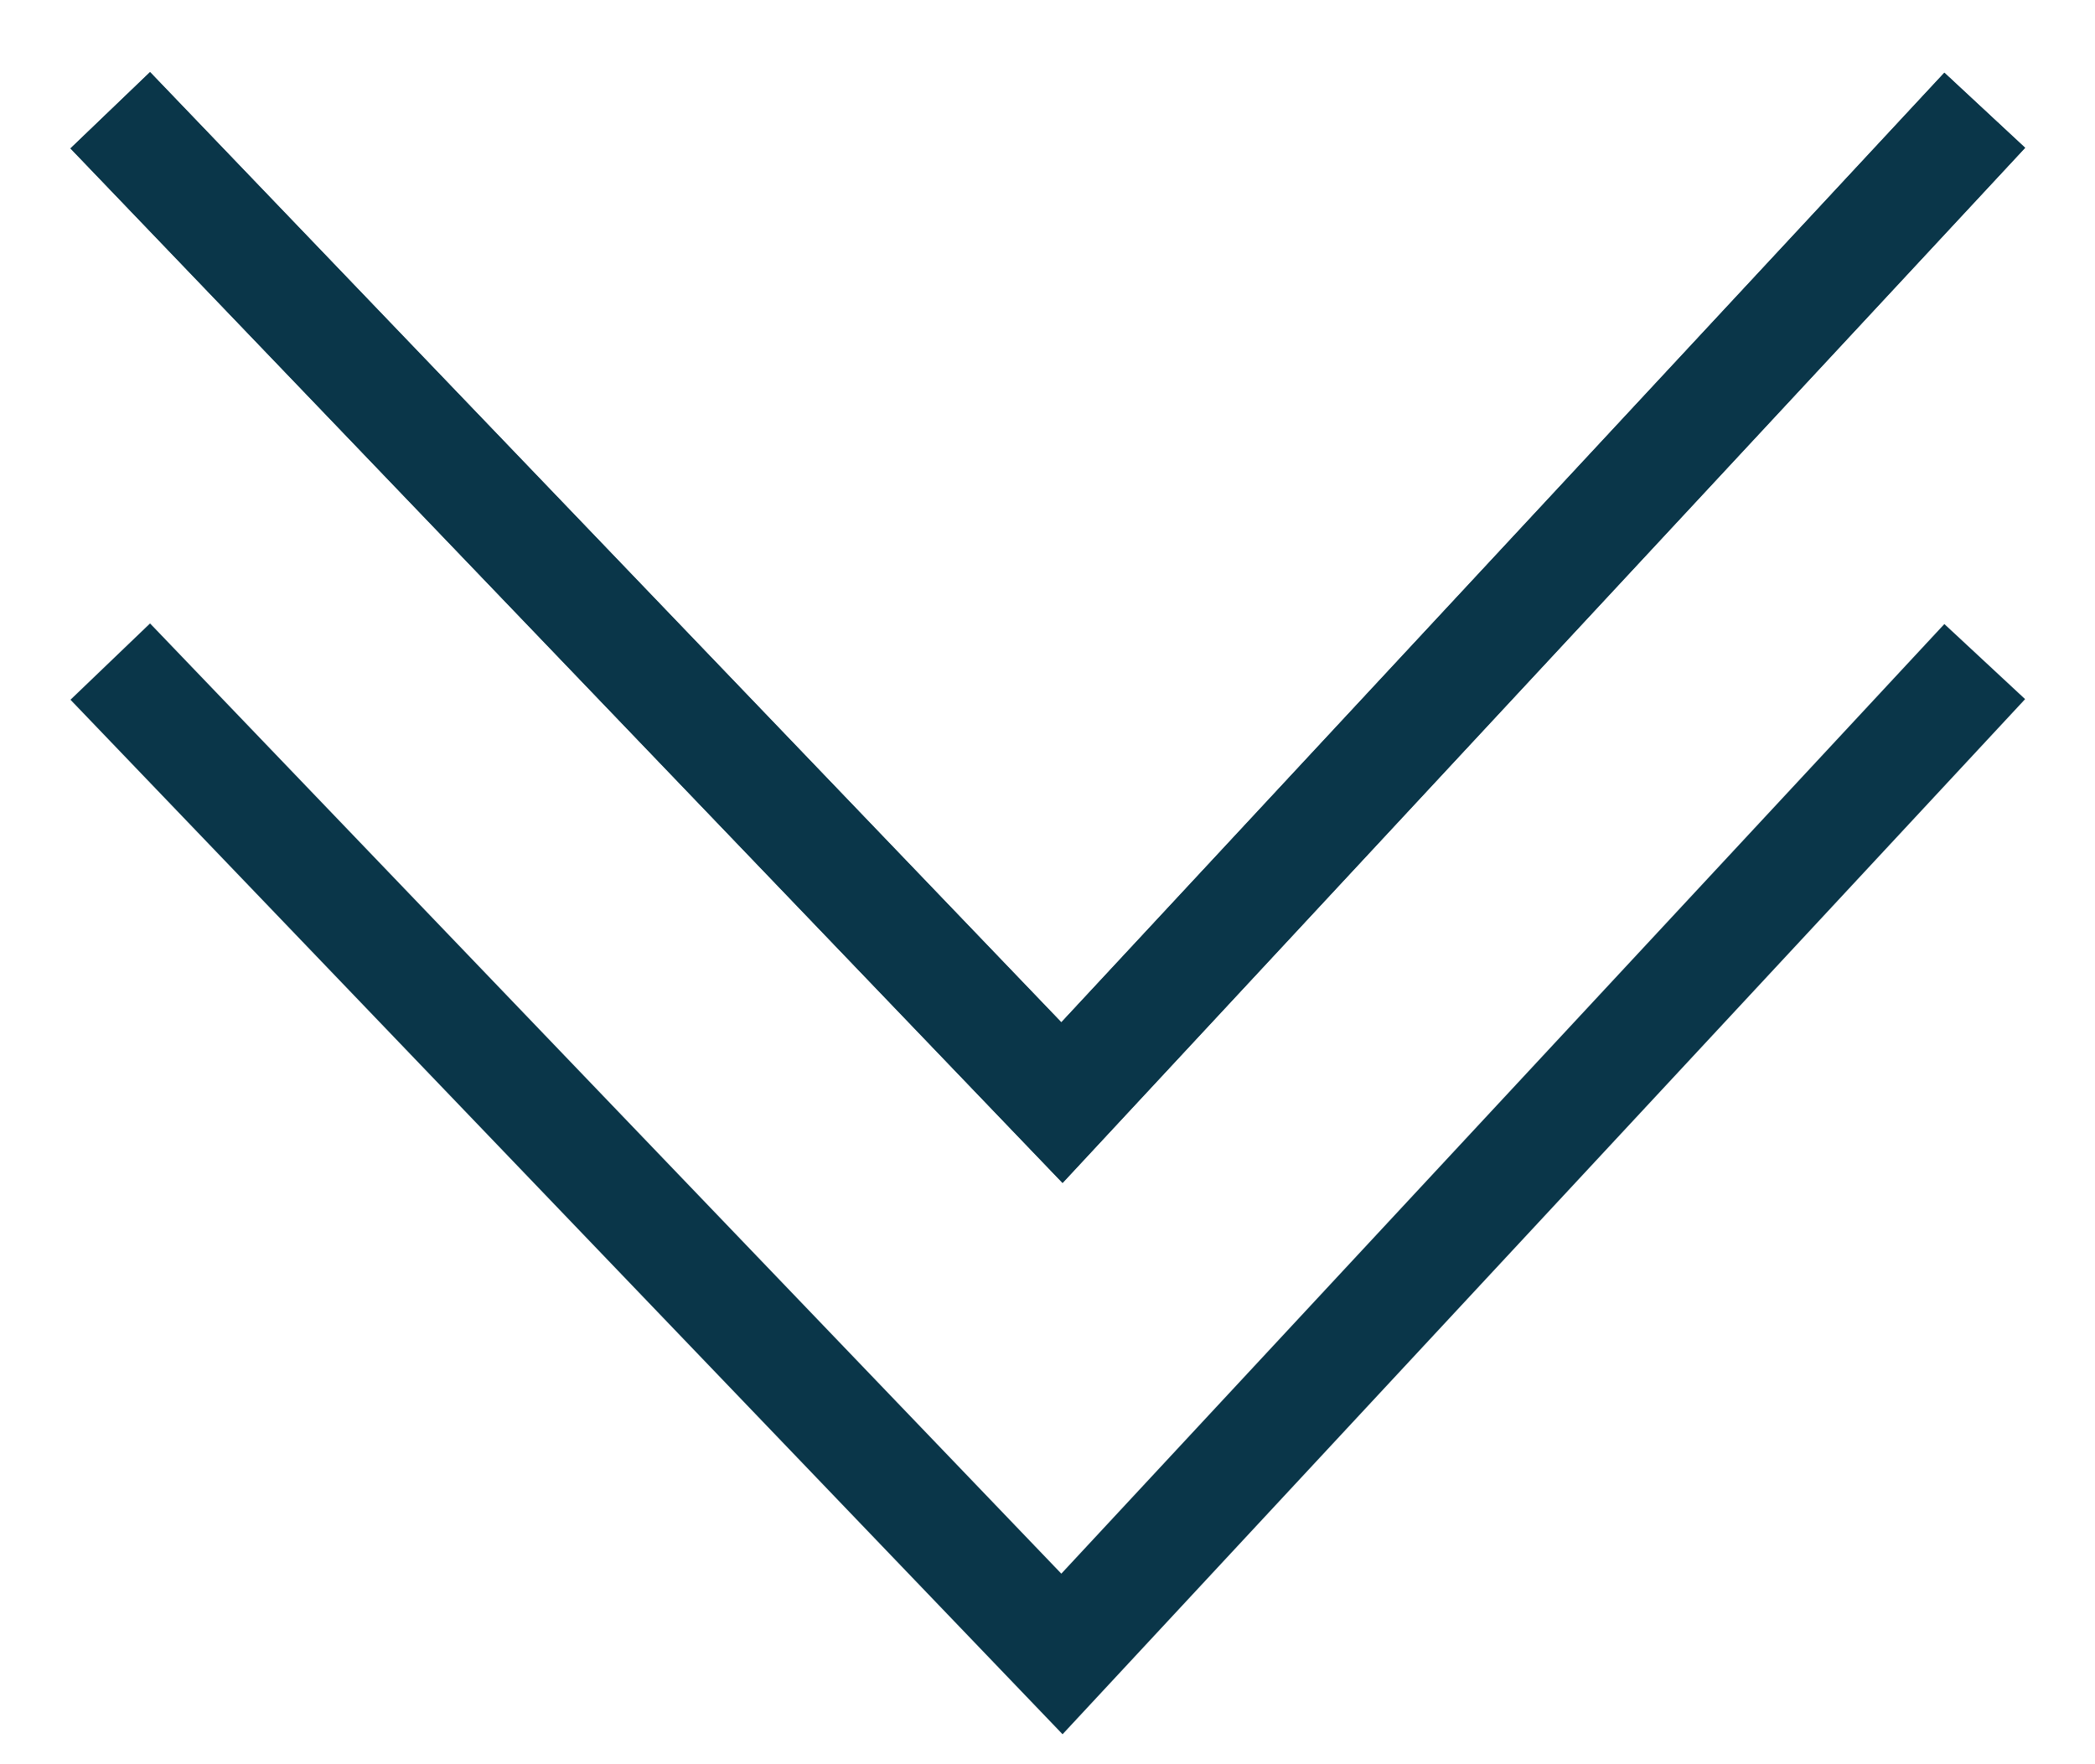 <svg width="19" height="16" viewBox="0 0 19 16" fill="none" xmlns="http://www.w3.org/2000/svg">
<path d="M1 1L9.631 10L18 1" stroke="#0A3649"/>
<path d="M1 1L9.631 10L18 1" stroke="#0A3649"/>
<path d="M1 6L9.631 15L18 6" stroke="#0A3649"/>
</svg>
